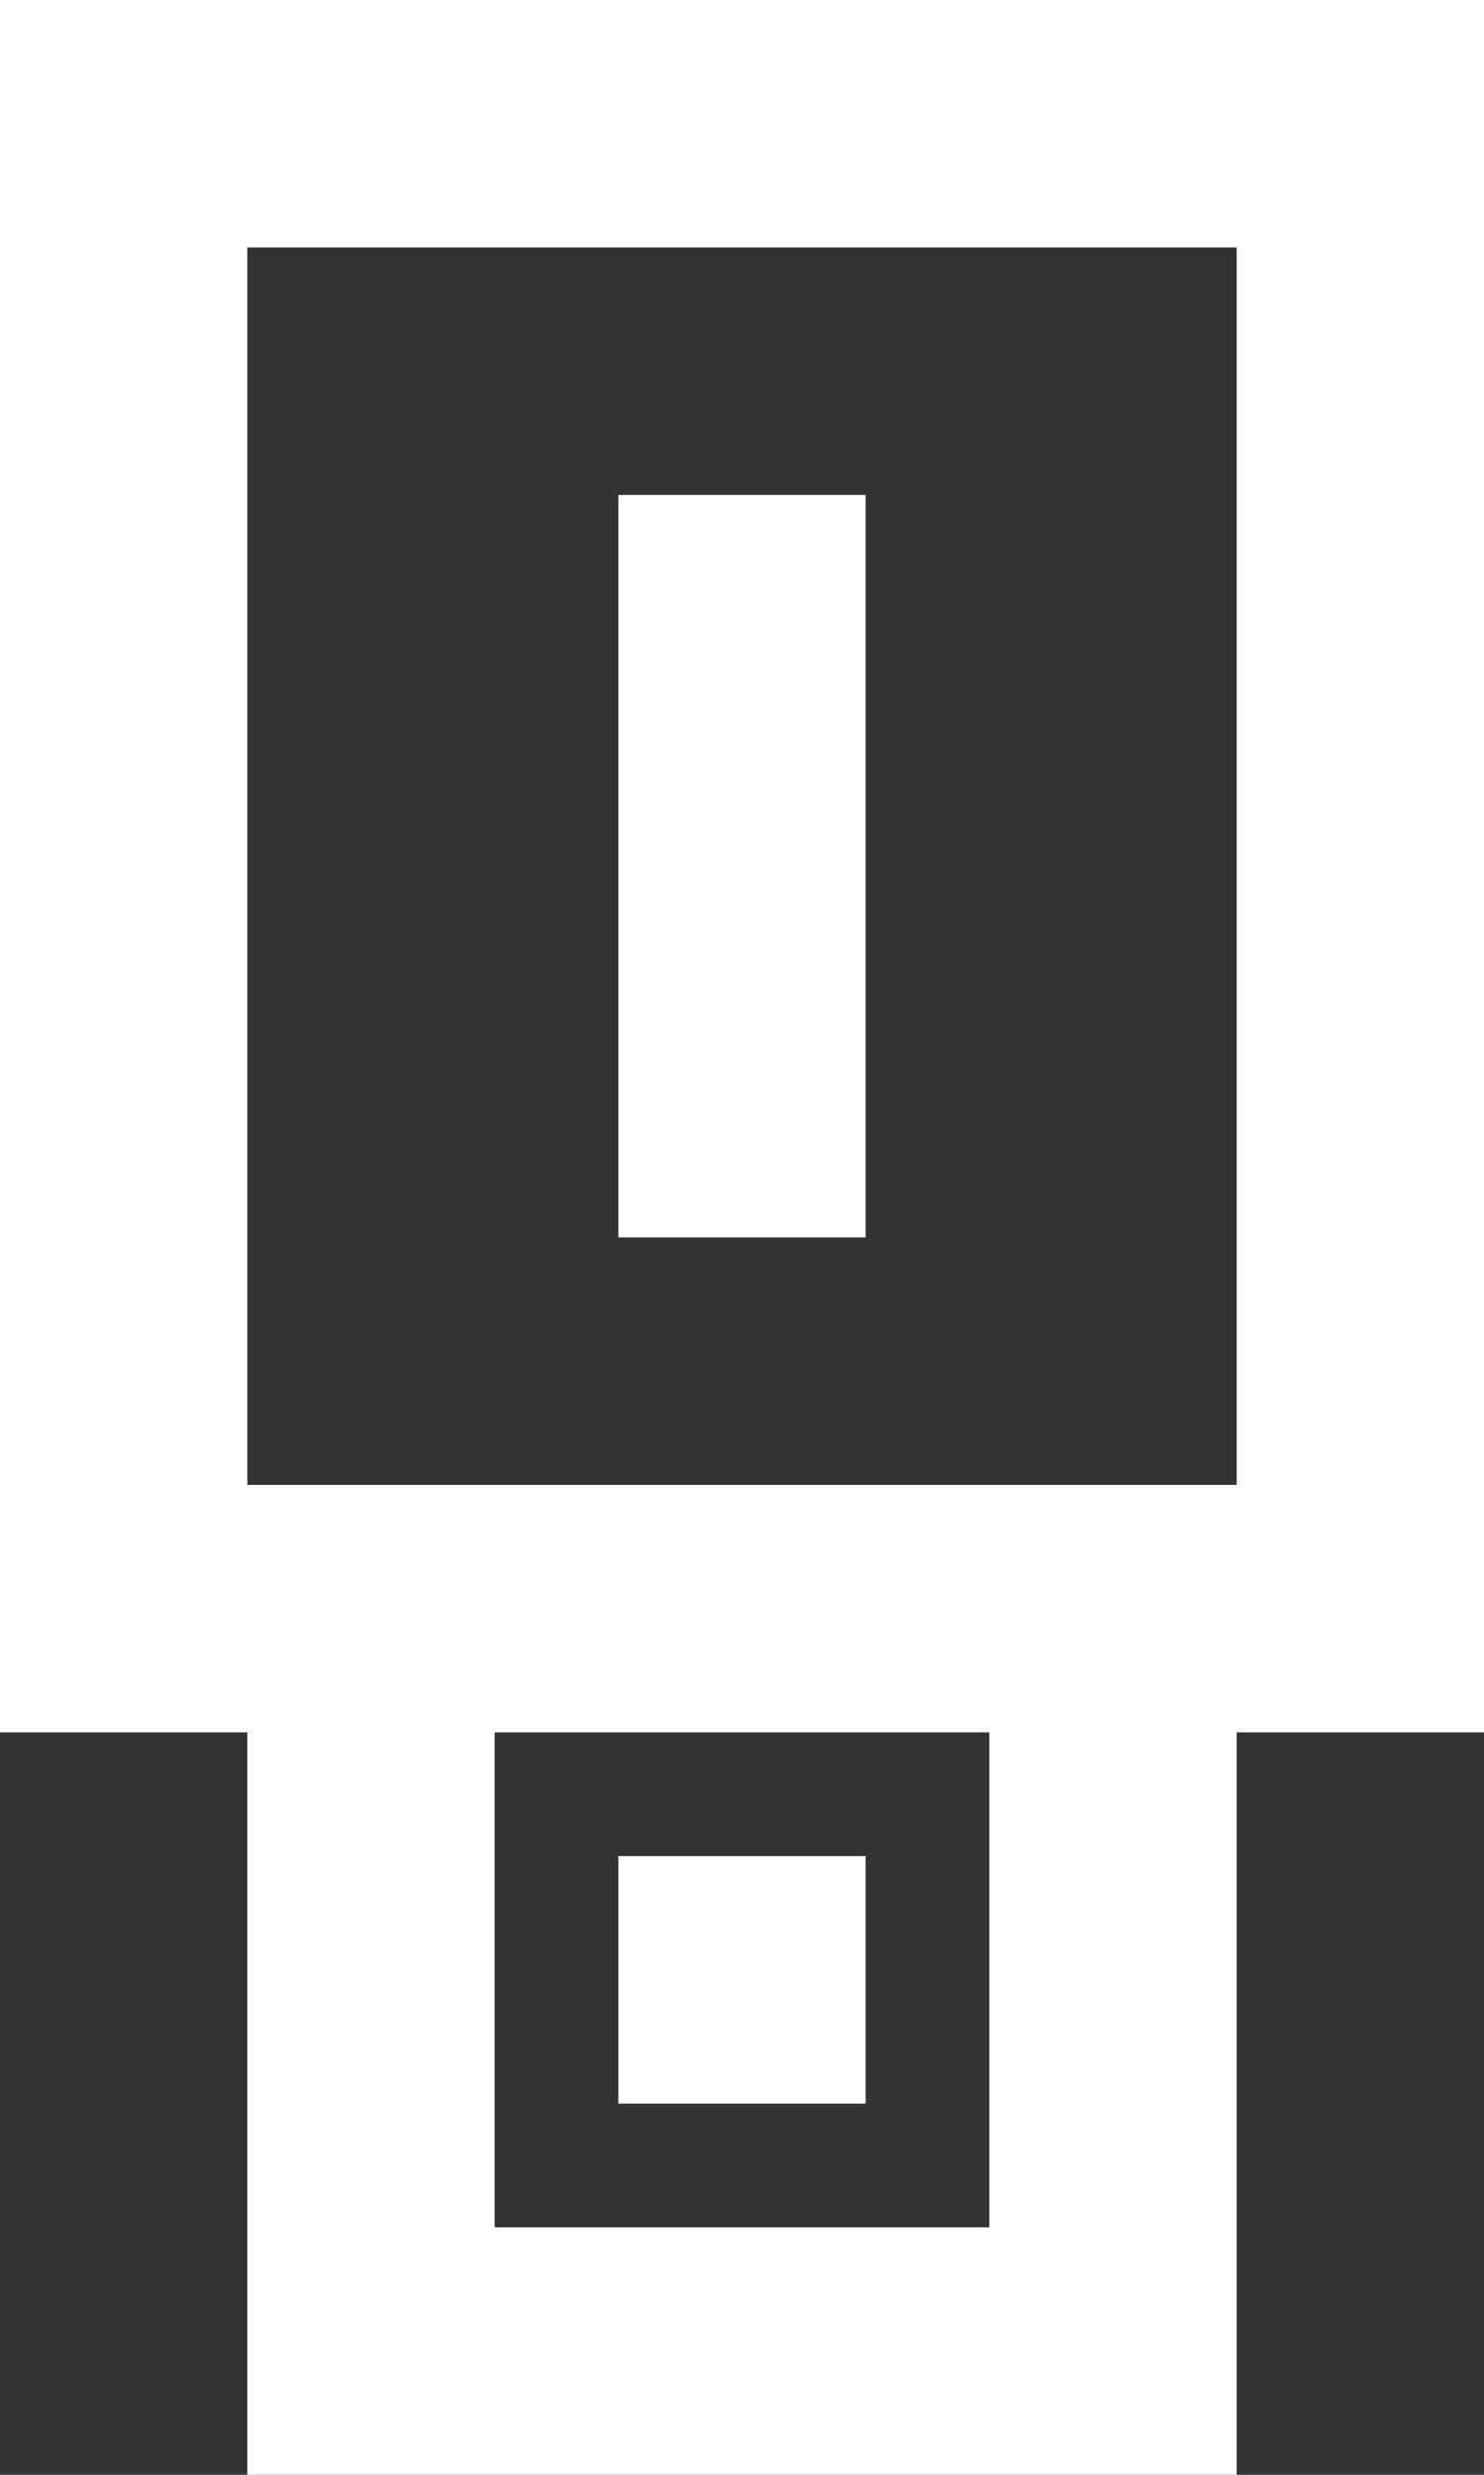 <?xml version="1.0" encoding="UTF-8" standalone="no"?>
<svg width="12px" height="20px" viewBox="0 0 12 20" version="1.1" xmlns="http://www.w3.org/2000/svg" xmlns:xlink="http://www.w3.org/1999/xlink">
    <rect x="0" y="0" width="12" height="20" fill="#333333" stroke="none"/>
    <!-- Generator: Sketch 3.8.1 (29687) - http://www.bohemiancoding.com/sketch -->
    <title>usb [#195]</title>
    <desc>Created with Sketch.</desc>
    <defs></defs>
    <g id="Page-1" stroke="none" stroke-width="1" fill="none" fill-rule="evenodd">
        <g id="Dribbble-Dark-Preview" transform="translate(-384, -7279)" fill="#FFFFFF">
            <g id="icons" transform="translate(56, 160)">
                <path d="M333,7129 L335,7129 L335,7123 L333,7123 L333,7129 Z M333,7136 L335,7136 L335,7134 L333,7134 L333,7136 Z M330,7131 L338,7131 L338,7121 L330,7121 L330,7131 Z M332,7137 L336,7137 L336,7133 L332,7133 L332,7137 Z M328,7119 L328,7133 L330,7133 L330,7139 L338,7139 L338,7133 L340,7133 L340,7119 L328,7119 Z" id="usb-[#195]"></path>
            </g>
        </g>
    </g>
</svg>